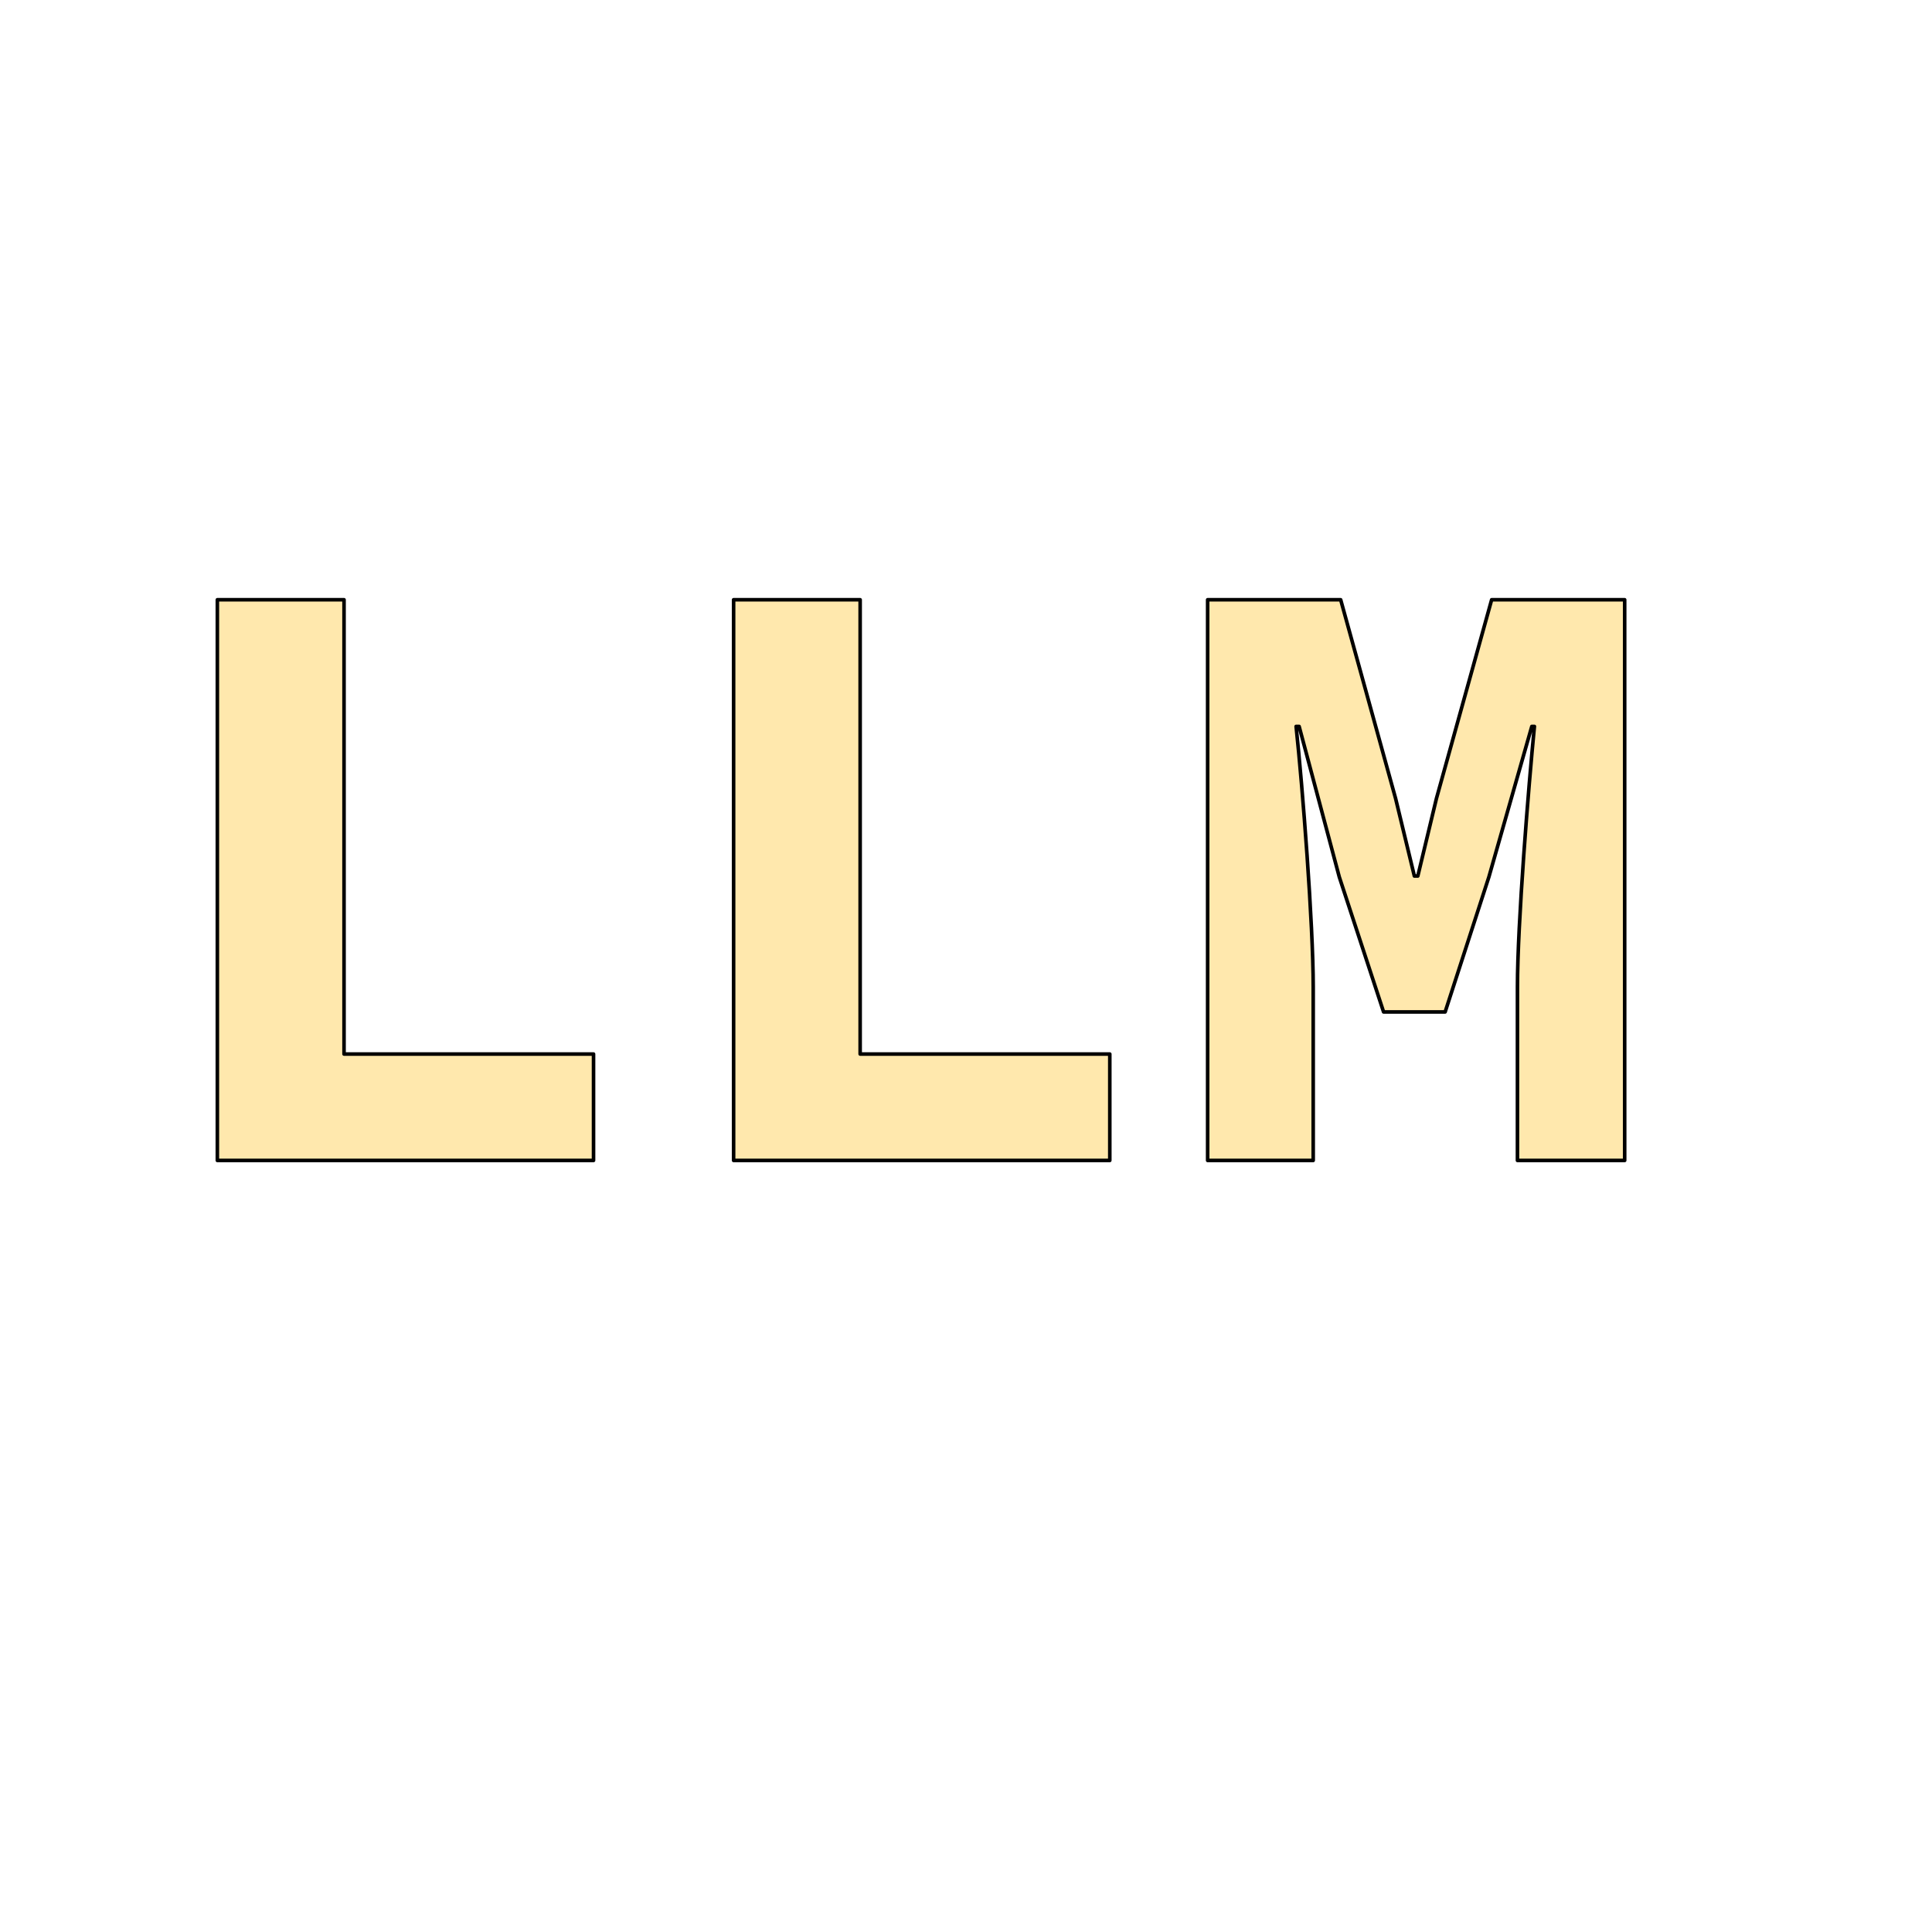 <svg version="1.2" xmlns="http://www.w3.org/2000/svg" viewBox="0 0 1400 1400" width="1400" height="1400">
	<title>Generative Ai-02-ai</title>
	<style>
		.s0 { fill: #ffe8ad } 
		.s1 { fill: none;stroke: #000000;stroke-linecap: round;stroke-linejoin: round;stroke-width: 2.6 } 
	</style>
	<g id="Layer 1">
		<g id="&lt;Group&gt;">
			<g id="&lt;Group&gt;">
				<path id="&lt;Compound Path&gt;" class="s0" d="m157.5 434.6h91.8v329.2h180.8v77.1h-272.6z"/>
				<path id="&lt;Compound Path&gt;" class="s0" d="m531.6 434.6h91.7v329.2h180.9v77.1h-272.6z"/>
				<path id="&lt;Compound Path&gt;" class="s0" d="m875.1 434.6h96.4l39.8 144 13.6 56.2h2.5l13.5-56.2 40-144h96.4v406.3h-77.7v-125.8c0-45.7 8-144.8 12.3-188.7h-1.9l-31.1 109.1-31.7 97.8h-44.6l-32.1-97.8-29.1-109.1h-2.2c4.7 43.9 12.4 143 12.4 188.7v125.8h-76.5z"/>
			</g>
			<g id="&lt;Group&gt;">
				<path id="&lt;Compound Path&gt;" class="s1" d="m157.5 434.6h91.8v329.2h180.8v77.1h-272.6z"/>
				<path id="&lt;Compound Path&gt;" class="s1" d="m531.6 434.6h91.7v329.2h180.9v77.1h-272.6z"/>
				<path id="&lt;Compound Path&gt;" class="s1" d="m875.1 434.6h96.4l39.8 144 13.6 56.2h2.5l13.5-56.2 40-144h96.4v406.3h-77.7v-125.8c0-45.7 8-144.8 12.3-188.7h-1.9l-31.1 109.1-31.7 97.8h-44.6l-32.1-97.8-29.1-109.1h-2.2c4.7 43.9 12.4 143 12.4 188.7v125.8h-76.5z"/>
			</g>
		</g>
	</g>
</svg>
